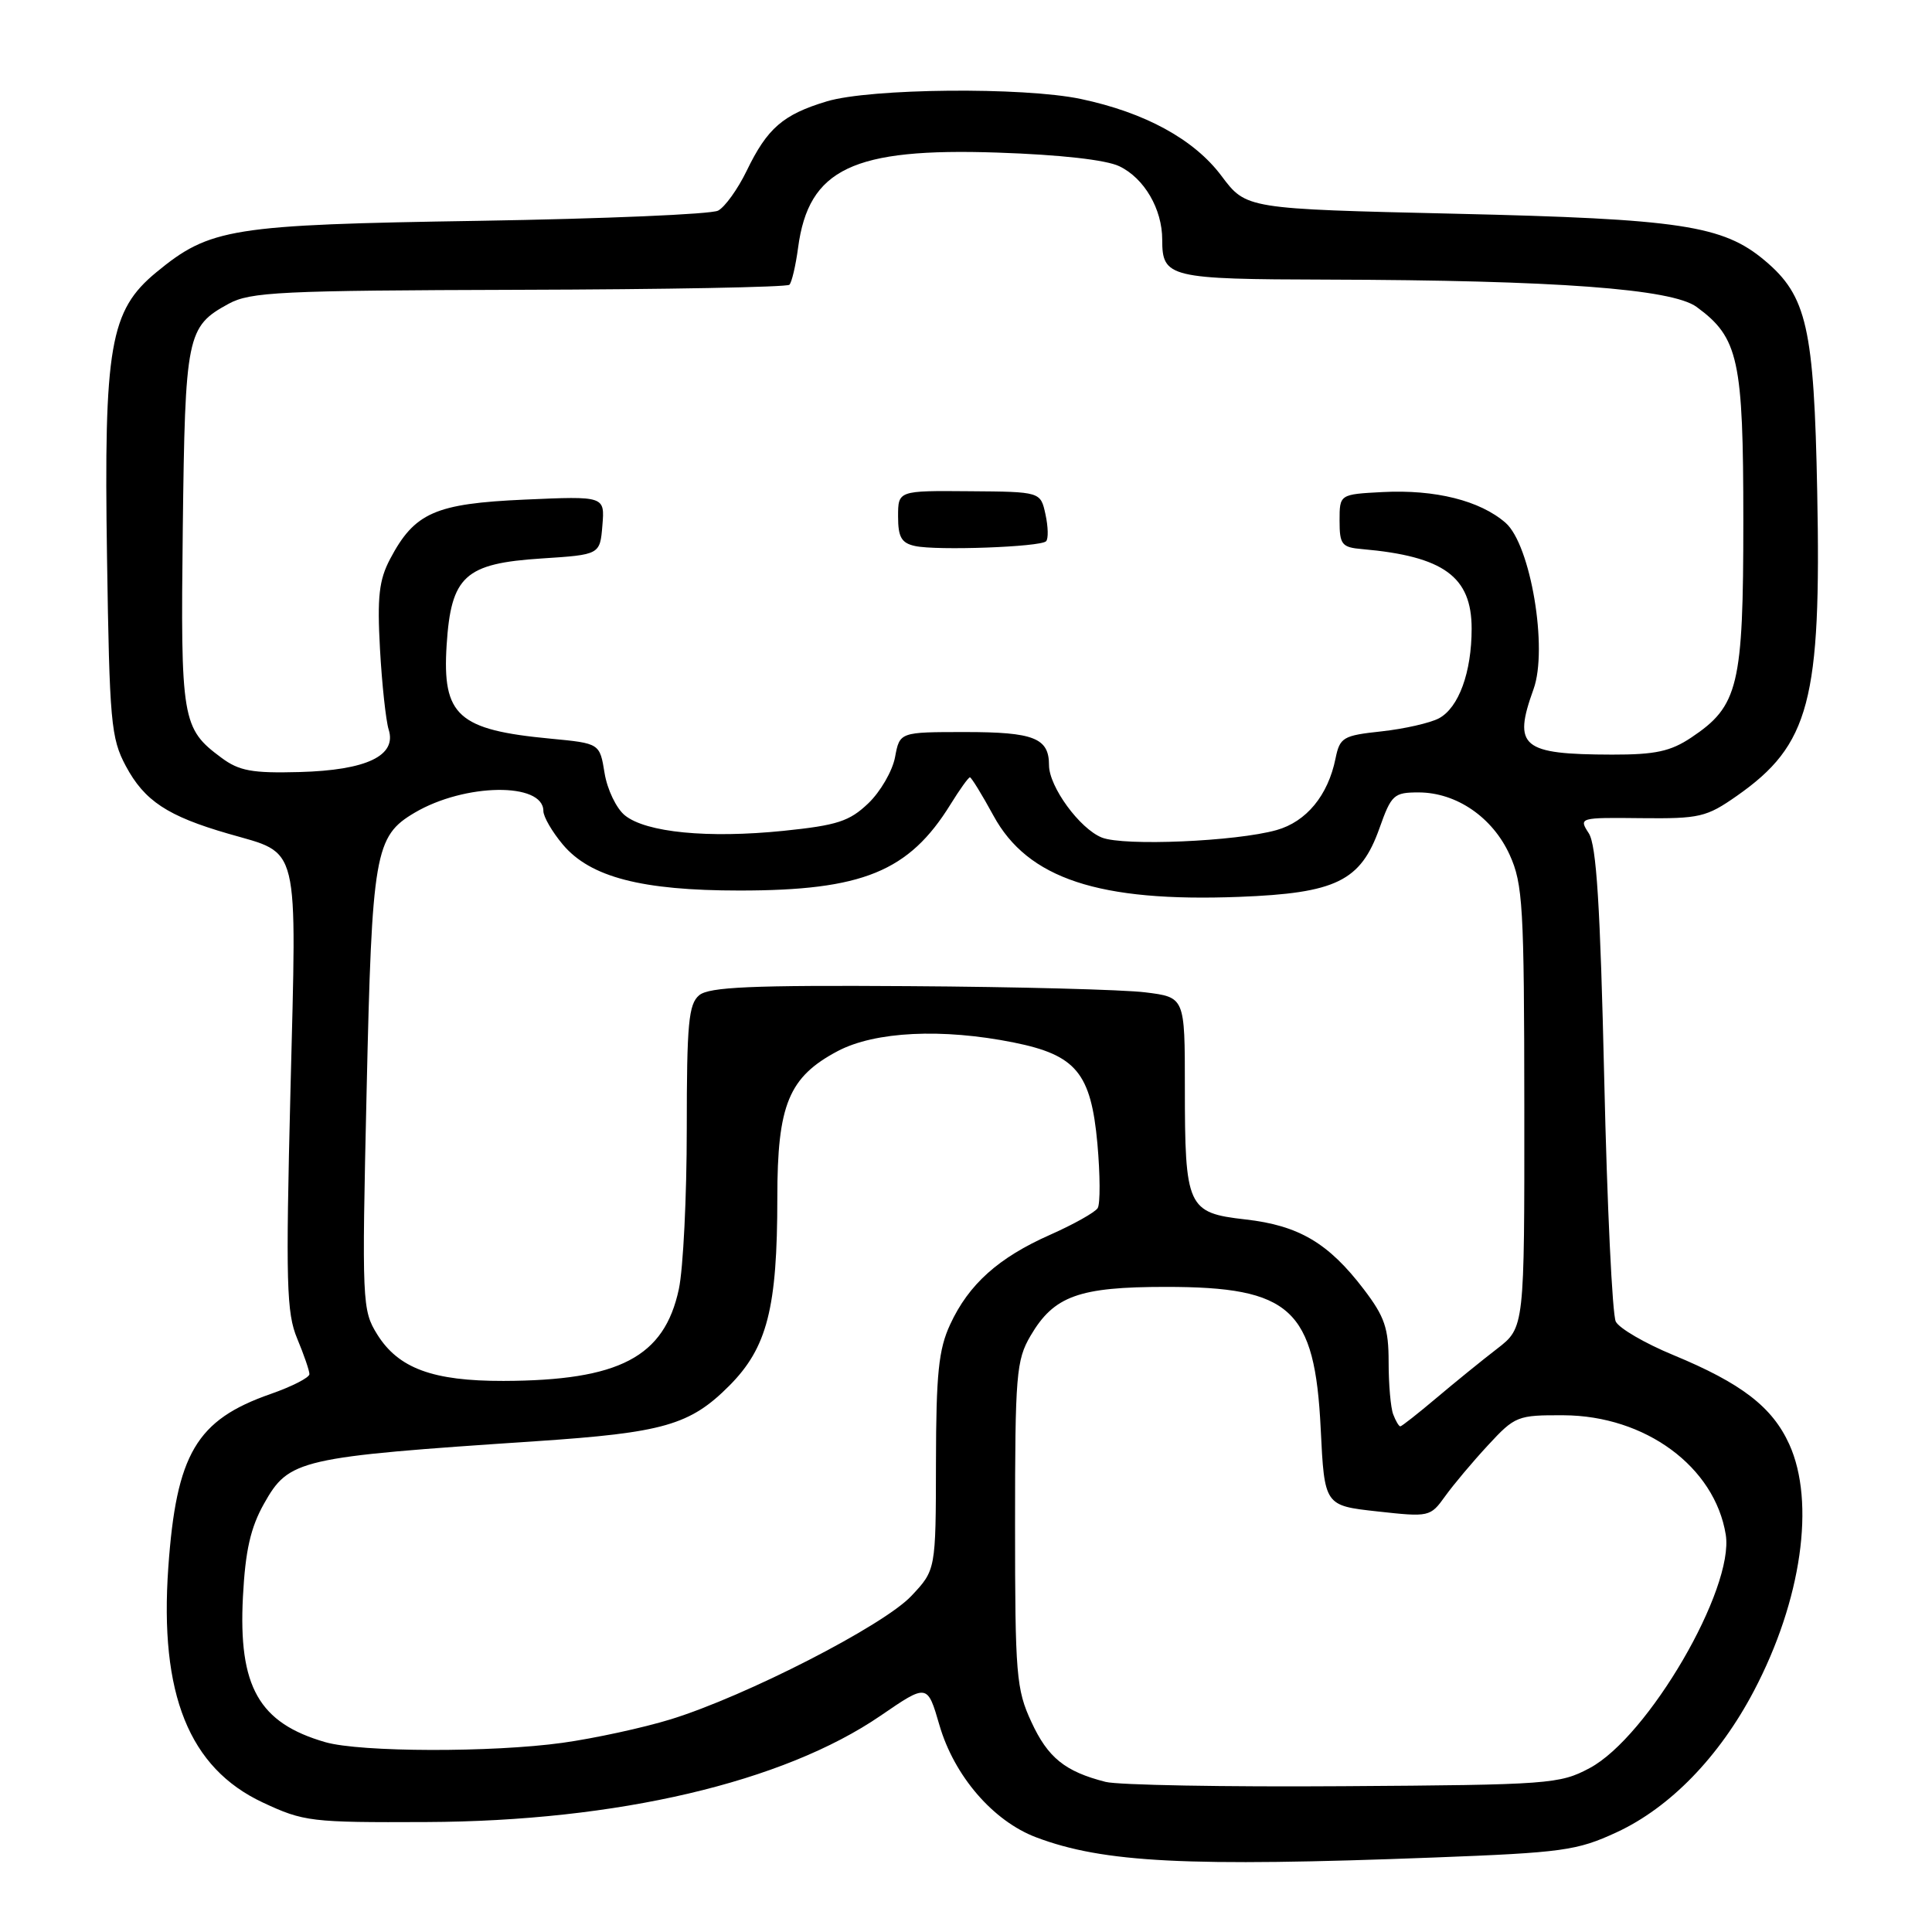 <?xml version="1.0" encoding="UTF-8" standalone="no"?>
<!DOCTYPE svg PUBLIC "-//W3C//DTD SVG 1.1//EN" "http://www.w3.org/Graphics/SVG/1.1/DTD/svg11.dtd" >
<svg xmlns="http://www.w3.org/2000/svg" xmlns:xlink="http://www.w3.org/1999/xlink" version="1.1" viewBox="0 0 256 256">
 <g >
 <path fill="currentColor"
d=" M 190.00 246.13 C 207.05 245.48 208.95 245.22 214.19 242.80 C 221.28 239.52 227.81 232.80 232.41 224.04 C 238.72 212.04 240.57 199.06 237.09 191.38 C 234.84 186.43 230.76 183.29 221.72 179.55 C 217.99 178.01 214.56 176.02 214.10 175.12 C 213.64 174.23 212.95 159.78 212.57 143.00 C 212.04 119.97 211.54 111.99 210.52 110.41 C 209.18 108.34 209.26 108.32 217.48 108.41 C 225.21 108.49 226.11 108.28 230.14 105.46 C 239.79 98.70 241.34 92.84 240.79 65.16 C 240.37 43.40 239.42 39.21 233.84 34.52 C 228.30 29.86 222.67 29.01 192.82 28.32 C 165.13 27.68 165.13 27.68 161.86 23.32 C 158.23 18.46 151.72 14.91 143.20 13.11 C 135.56 11.51 115.32 11.70 109.56 13.43 C 103.75 15.18 101.67 16.98 98.93 22.65 C 97.76 25.06 96.06 27.43 95.15 27.91 C 94.24 28.39 80.00 28.99 63.50 29.26 C 30.55 29.78 27.83 30.22 20.70 36.09 C 14.57 41.15 13.75 45.86 14.18 73.82 C 14.51 95.69 14.70 97.81 16.67 101.50 C 19.14 106.12 22.20 108.14 30.25 110.47 C 39.83 113.25 39.32 111.17 38.49 144.43 C 37.85 170.03 37.96 173.97 39.38 177.37 C 40.27 179.50 41.00 181.62 41.00 182.08 C 41.00 182.54 38.69 183.72 35.86 184.71 C 26.02 188.14 23.36 192.65 22.30 207.71 C 21.12 224.49 25.05 234.26 34.82 238.84 C 40.25 241.38 41.19 241.50 56.50 241.43 C 81.75 241.33 103.78 236.17 116.68 227.34 C 122.88 223.09 122.88 223.09 124.48 228.59 C 126.44 235.33 131.60 241.31 137.31 243.46 C 146.21 246.82 157.29 247.38 190.00 246.13 Z  M 146.50 236.11 C 141.12 234.74 138.85 232.91 136.66 228.16 C 134.66 223.85 134.50 221.91 134.50 202.00 C 134.50 182.13 134.66 180.23 136.55 177.00 C 139.65 171.71 142.95 170.52 154.50 170.52 C 171.06 170.52 174.22 173.42 175.00 189.32 C 175.50 199.50 175.50 199.50 182.50 200.27 C 189.38 201.03 189.52 201.00 191.48 198.27 C 192.57 196.75 195.13 193.70 197.17 191.50 C 200.74 187.64 201.07 187.50 207.18 187.53 C 218.02 187.58 227.21 194.35 228.67 203.34 C 229.83 210.51 218.39 230.14 210.64 234.28 C 206.67 236.40 205.30 236.50 178.00 236.68 C 162.32 236.79 148.15 236.53 146.50 236.11 Z  M 43.12 230.85 C 34.30 228.31 31.57 223.49 32.19 211.58 C 32.51 205.45 33.20 202.42 34.98 199.25 C 38.29 193.36 39.54 193.07 71.00 190.97 C 87.92 189.84 91.43 188.83 96.62 183.63 C 101.66 178.57 103.00 173.35 103.00 158.69 C 103.00 146.37 104.51 142.71 111.01 139.27 C 115.95 136.67 124.85 136.23 134.34 138.14 C 142.59 139.80 144.56 142.18 145.41 151.52 C 145.78 155.66 145.80 159.51 145.45 160.08 C 145.10 160.64 142.27 162.23 139.16 163.61 C 132.31 166.64 128.36 170.17 125.90 175.50 C 124.37 178.79 124.04 182.02 124.02 193.76 C 124.00 208.03 124.00 208.03 120.75 211.48 C 117.03 215.42 98.84 224.74 88.87 227.82 C 85.23 228.94 78.78 230.34 74.55 230.93 C 65.22 232.23 47.76 232.18 43.12 230.85 Z  M 184.61 187.42 C 184.27 186.55 184.00 183.43 184.00 180.50 C 184.00 176.00 183.48 174.47 180.71 170.84 C 176.03 164.70 172.10 162.38 165.01 161.58 C 157.33 160.71 157.00 159.98 157.00 144.01 C 157.00 132.14 157.00 132.14 151.75 131.49 C 148.86 131.13 134.76 130.76 120.40 130.67 C 99.57 130.53 93.98 130.78 92.65 131.87 C 91.24 133.05 91.00 135.60 91.00 149.57 C 91.00 158.55 90.53 168.11 89.95 170.82 C 88.02 179.82 82.08 182.93 66.72 182.98 C 57.36 183.00 52.79 181.32 49.98 176.81 C 47.99 173.60 47.94 172.63 48.58 144.50 C 49.29 112.98 49.66 110.81 54.94 107.69 C 61.58 103.77 72.00 103.63 72.00 107.46 C 72.00 108.22 73.16 110.22 74.58 111.91 C 78.21 116.23 85.02 118.00 98.00 118.00 C 114.30 118.00 120.44 115.49 125.95 106.58 C 127.17 104.61 128.32 103.00 128.52 103.00 C 128.71 103.00 130.12 105.29 131.64 108.08 C 136.18 116.43 145.62 119.55 164.18 118.84 C 177.04 118.35 180.29 116.76 182.78 109.76 C 184.36 105.30 184.69 105.00 187.98 105.00 C 192.99 105.01 197.78 108.30 200.04 113.27 C 201.79 117.13 201.96 120.07 201.98 146.71 C 202.00 175.91 202.00 175.91 198.38 178.71 C 196.39 180.24 192.76 183.19 190.32 185.25 C 187.88 187.31 185.73 189.00 185.55 189.00 C 185.36 189.00 184.94 188.29 184.61 187.42 Z  M 146.00 110.98 C 143.07 109.81 139.00 104.24 139.00 101.39 C 139.00 97.79 137.00 97.00 127.91 97.00 C 119.22 97.00 119.22 97.00 118.60 100.32 C 118.26 102.15 116.66 104.91 115.06 106.44 C 112.56 108.83 110.94 109.36 103.82 110.09 C 93.82 111.11 85.60 110.31 82.80 108.04 C 81.67 107.13 80.46 104.60 80.11 102.44 C 79.47 98.50 79.47 98.50 72.99 97.88 C 60.68 96.72 58.59 94.84 59.18 85.49 C 59.77 76.32 61.58 74.66 71.77 74.00 C 79.50 73.50 79.50 73.50 79.82 69.62 C 80.14 65.73 80.14 65.73 69.52 66.20 C 57.65 66.73 54.93 67.93 51.69 74.07 C 50.22 76.86 49.97 79.09 50.35 86.00 C 50.61 90.67 51.13 95.47 51.50 96.67 C 52.60 100.14 48.57 102.06 39.68 102.30 C 33.40 102.47 31.68 102.15 29.33 100.40 C 24.11 96.53 23.92 95.44 24.22 70.00 C 24.53 44.38 24.75 43.28 30.28 40.26 C 33.17 38.68 37.10 38.49 68.77 38.40 C 88.16 38.35 104.29 38.05 104.60 37.73 C 104.91 37.42 105.43 35.22 105.75 32.83 C 107.14 22.37 113.01 19.57 132.20 20.22 C 140.49 20.50 146.56 21.18 148.32 22.03 C 151.62 23.61 154.00 27.70 154.00 31.75 C 154.00 36.79 154.87 37.00 175.95 37.05 C 206.16 37.13 221.54 38.27 224.81 40.67 C 230.37 44.74 231.00 47.63 231.00 69.00 C 231.00 90.90 230.36 93.55 224.10 97.73 C 221.36 99.56 219.34 100.00 213.60 99.99 C 201.63 99.96 200.44 98.97 203.20 91.32 C 205.14 85.97 202.82 72.19 199.50 69.28 C 196.12 66.33 190.17 64.84 183.21 65.20 C 177.50 65.50 177.50 65.50 177.50 69.00 C 177.50 72.16 177.79 72.53 180.50 72.76 C 191.30 73.71 195.00 76.41 195.00 83.30 C 195.00 89.09 193.29 93.77 190.67 95.18 C 189.50 95.80 186.08 96.58 183.06 96.91 C 177.94 97.46 177.54 97.70 176.96 100.52 C 175.97 105.40 173.10 108.88 169.15 109.99 C 163.80 111.50 148.89 112.14 146.00 110.98 Z  M 138.61 71.72 C 138.93 71.40 138.89 69.80 138.53 68.15 C 137.88 65.16 137.88 65.16 128.44 65.09 C 119.00 65.01 119.00 65.01 119.00 68.44 C 119.00 71.18 119.45 71.96 121.25 72.35 C 124.13 72.98 137.85 72.48 138.61 71.72 Z "/>
</g>
</svg>